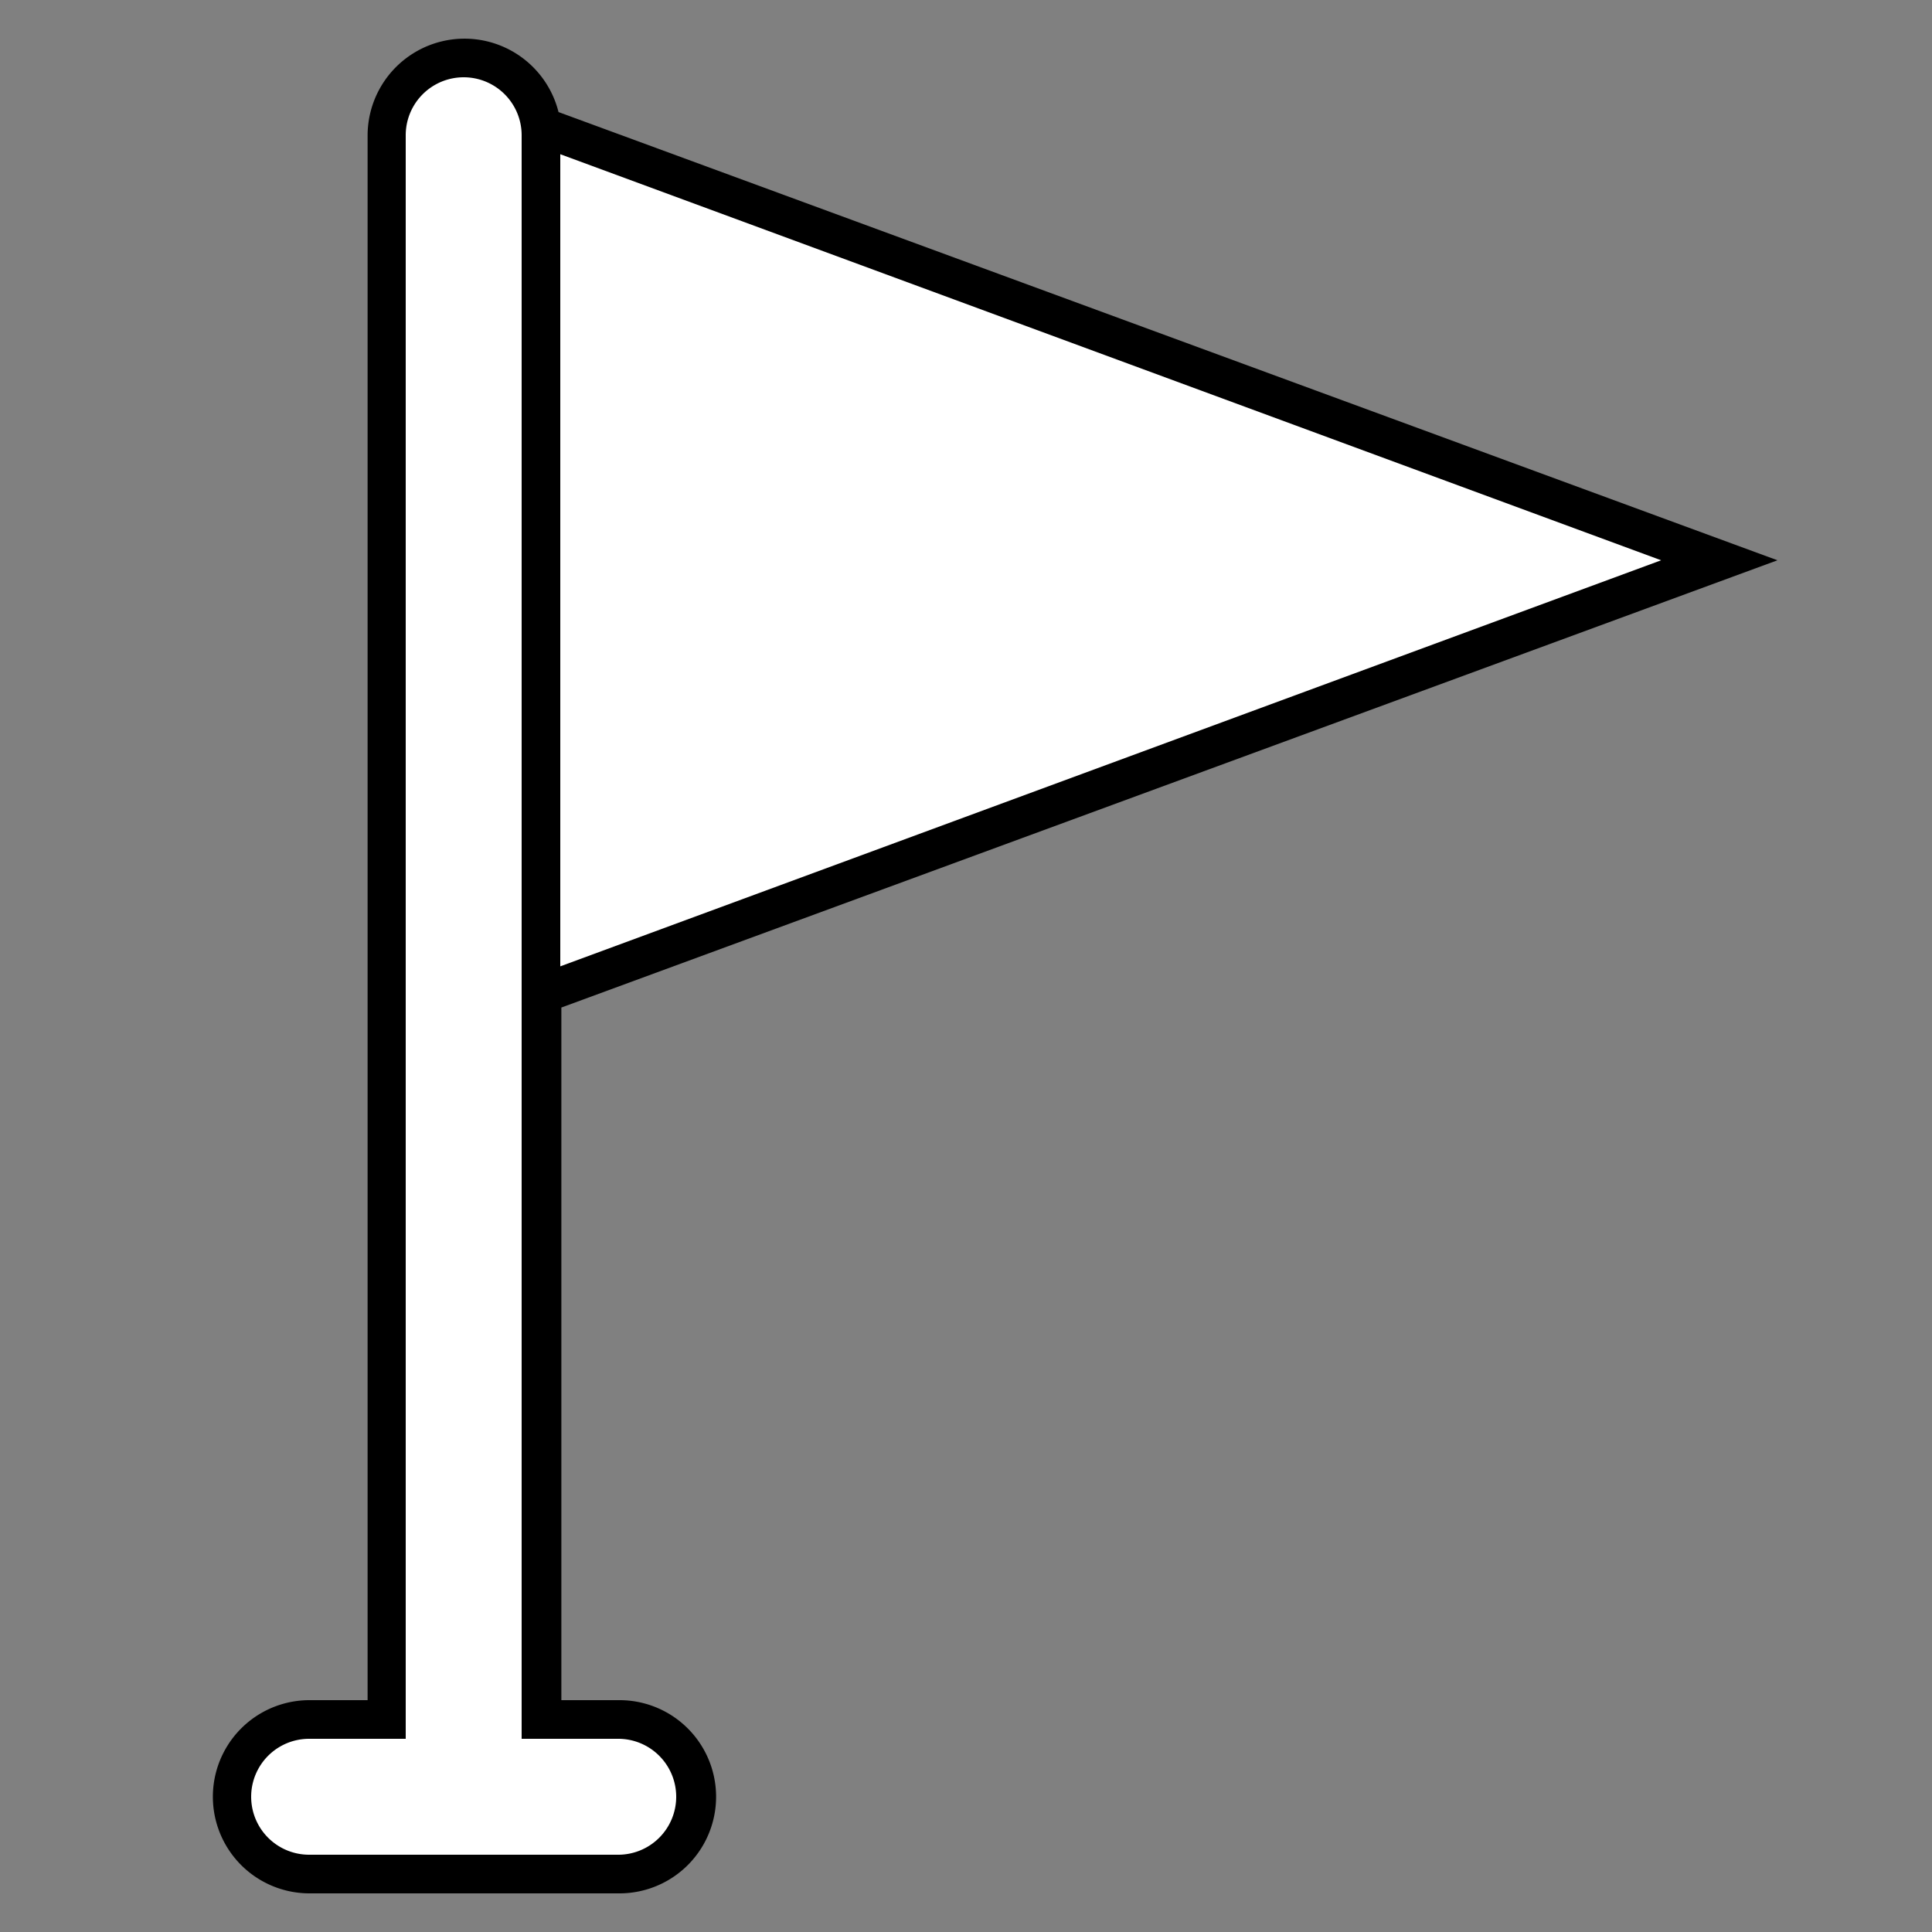 <svg id="waypoint" xmlns="http://www.w3.org/2000/svg" width="100" height="100" viewBox="0 0 100 100">
  <rect x="0" y="0" width="100" height="100" fill="#808080" stroke="none"/>
<defs>
    <style>
      .cls-1, .cls-2 {
        fill-rule: evenodd;
      }

      .cls-2 {
        fill: #fff;
      }
    </style>
  </defs>
  <path class="cls-1" d="M32.065,88H29.056V52.15L92,29,28.909,5.8A5.016,5.016,0,0,0,19.027,7V88H16.018a5,5,0,1,0,0,10H32.065A5,5,0,1,0,32.065,88Z"/>
  <path class="cls-2" d="M29,50.018V7.982L85.98,29ZM35,93a3,3,0,0,1-3,3H16a3,3,0,0,1,0-6h5V7a3,3,0,0,1,6,0V90h5A3,3,0,0,1,35,93Z"/>
</svg>
